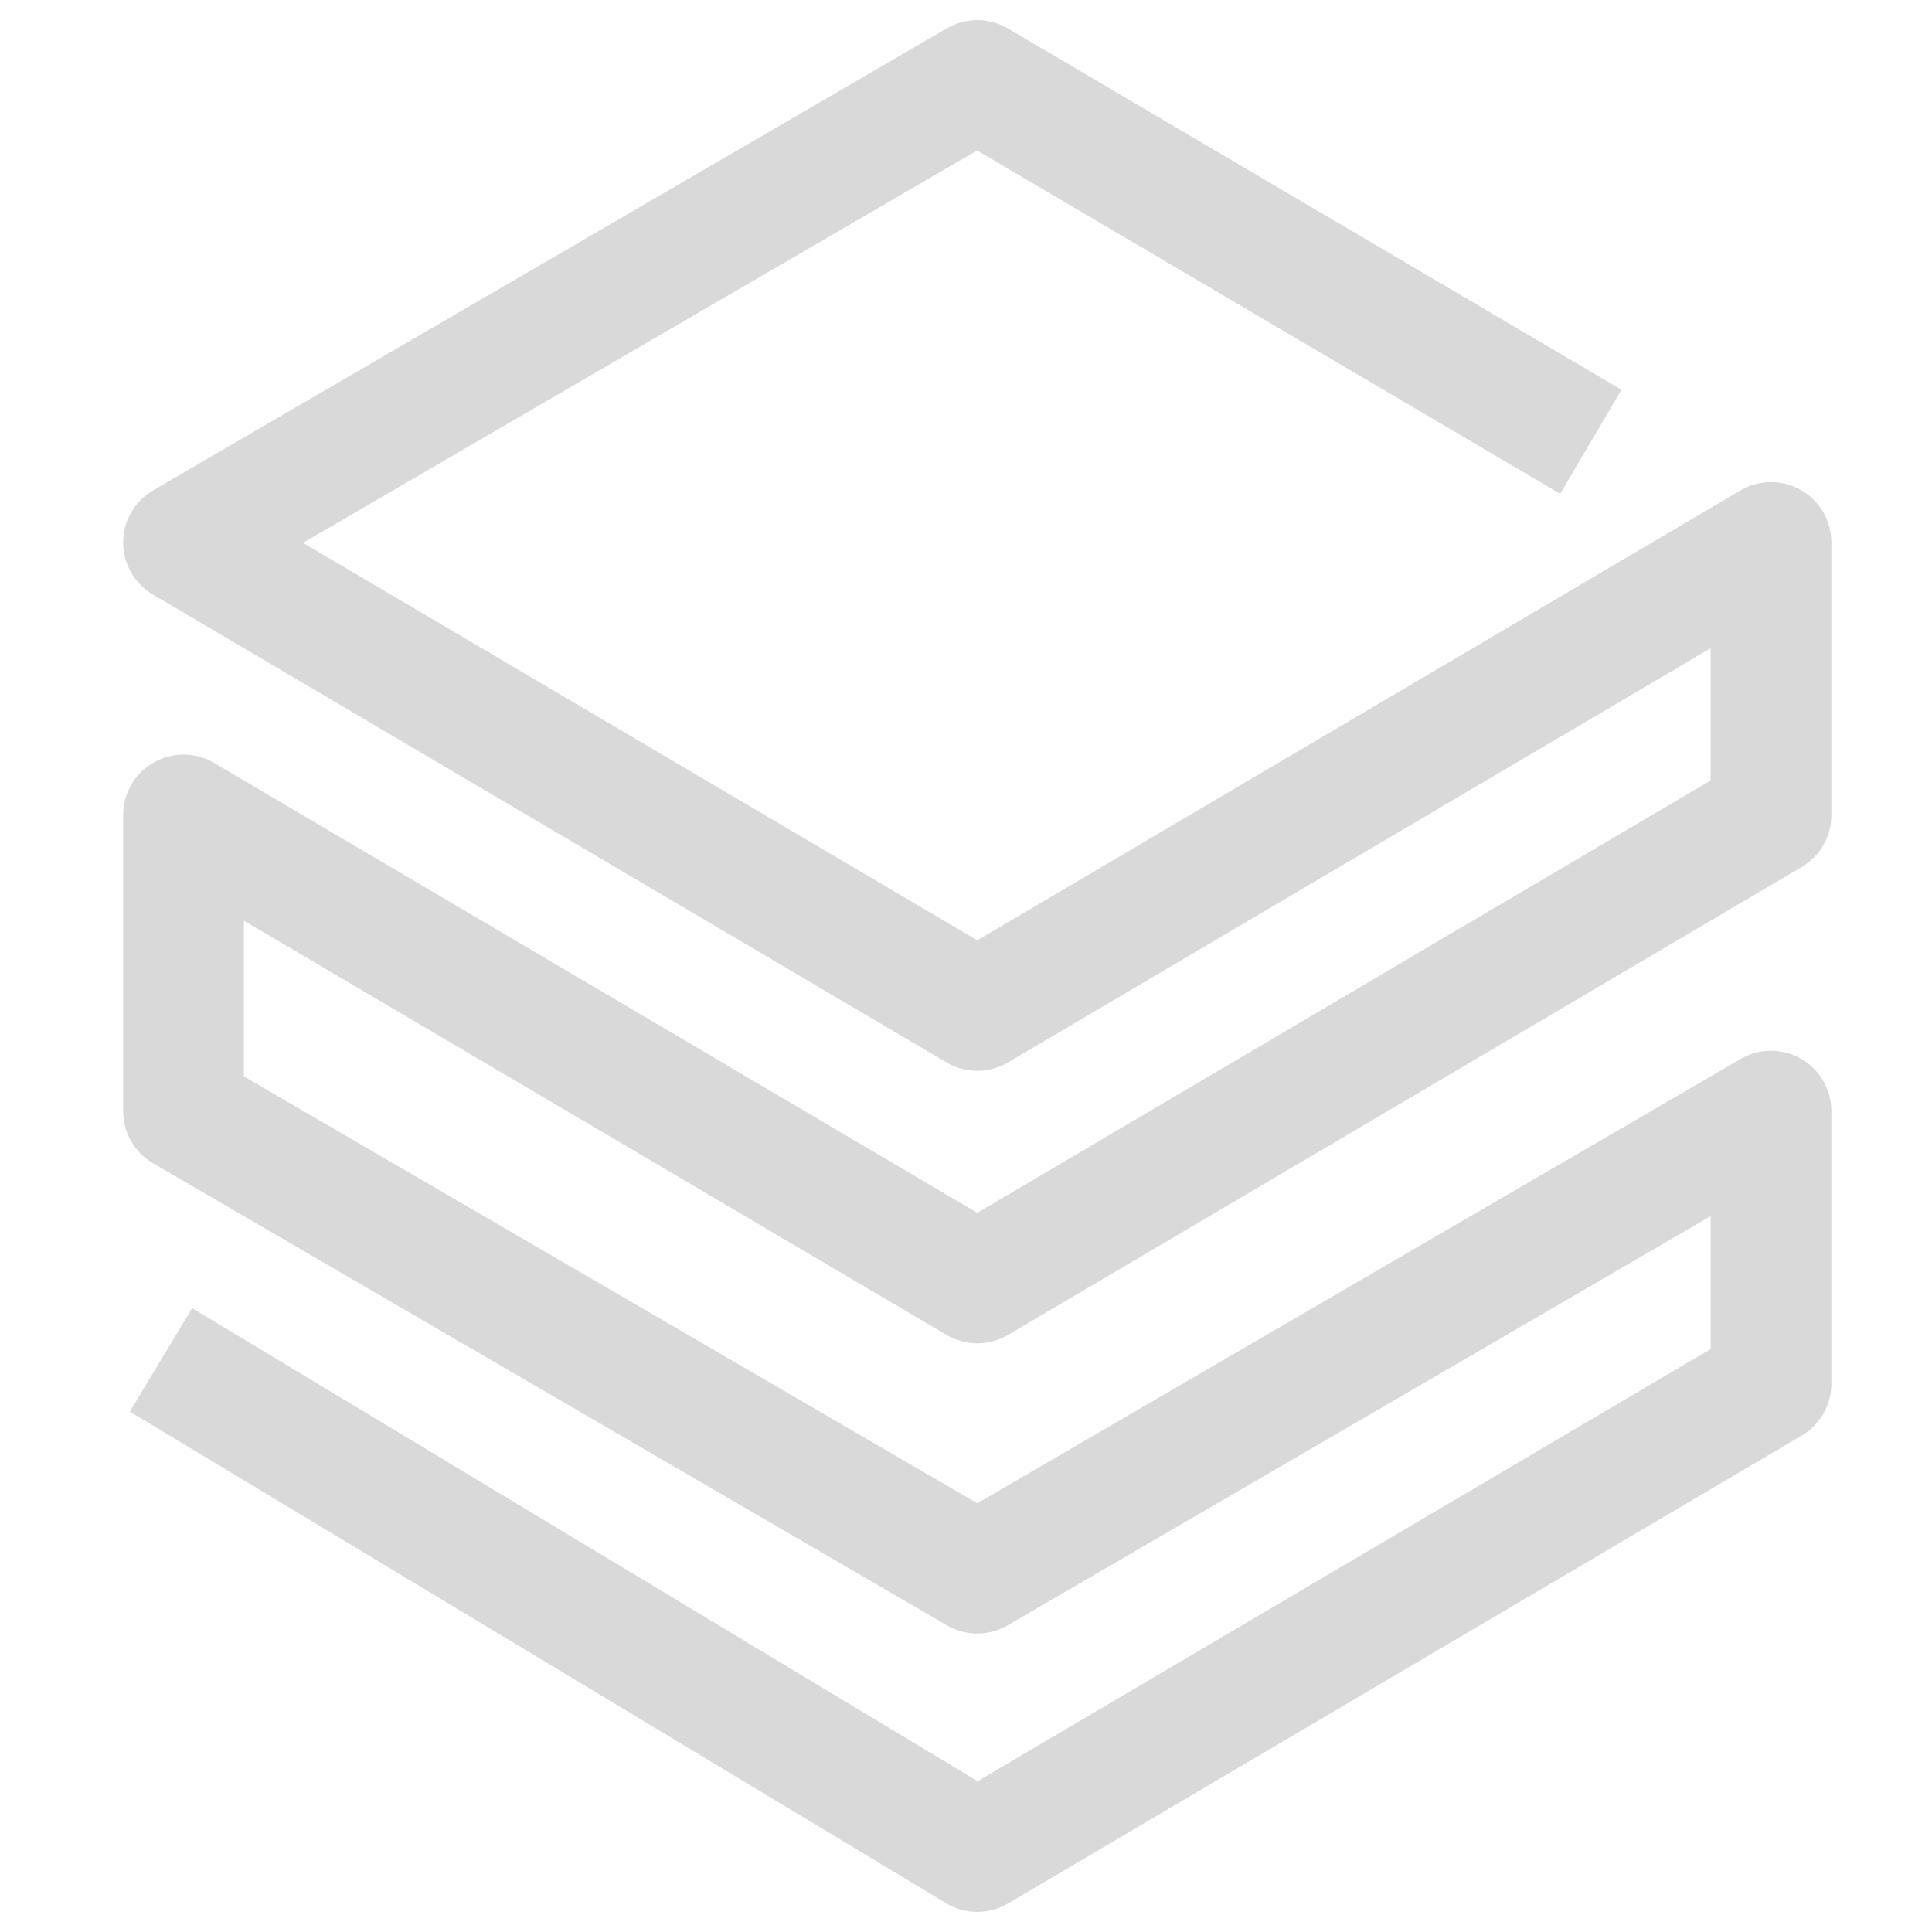 <svg width="24" height="24" viewBox="0 0 24 24" fill="none" xmlns="http://www.w3.org/2000/svg">
<path d="M19.762 5.488L12.14 1L2.28 6.739L12.14 12.552L22 6.739V10.124L12.14 15.937L2.28 10.124V13.803L12.14 19.542L22 13.803V17.187L12.14 23L2 16.893" stroke="#D9D9D9" stroke-width="1.5" stroke-linejoin="round"/>
</svg>

